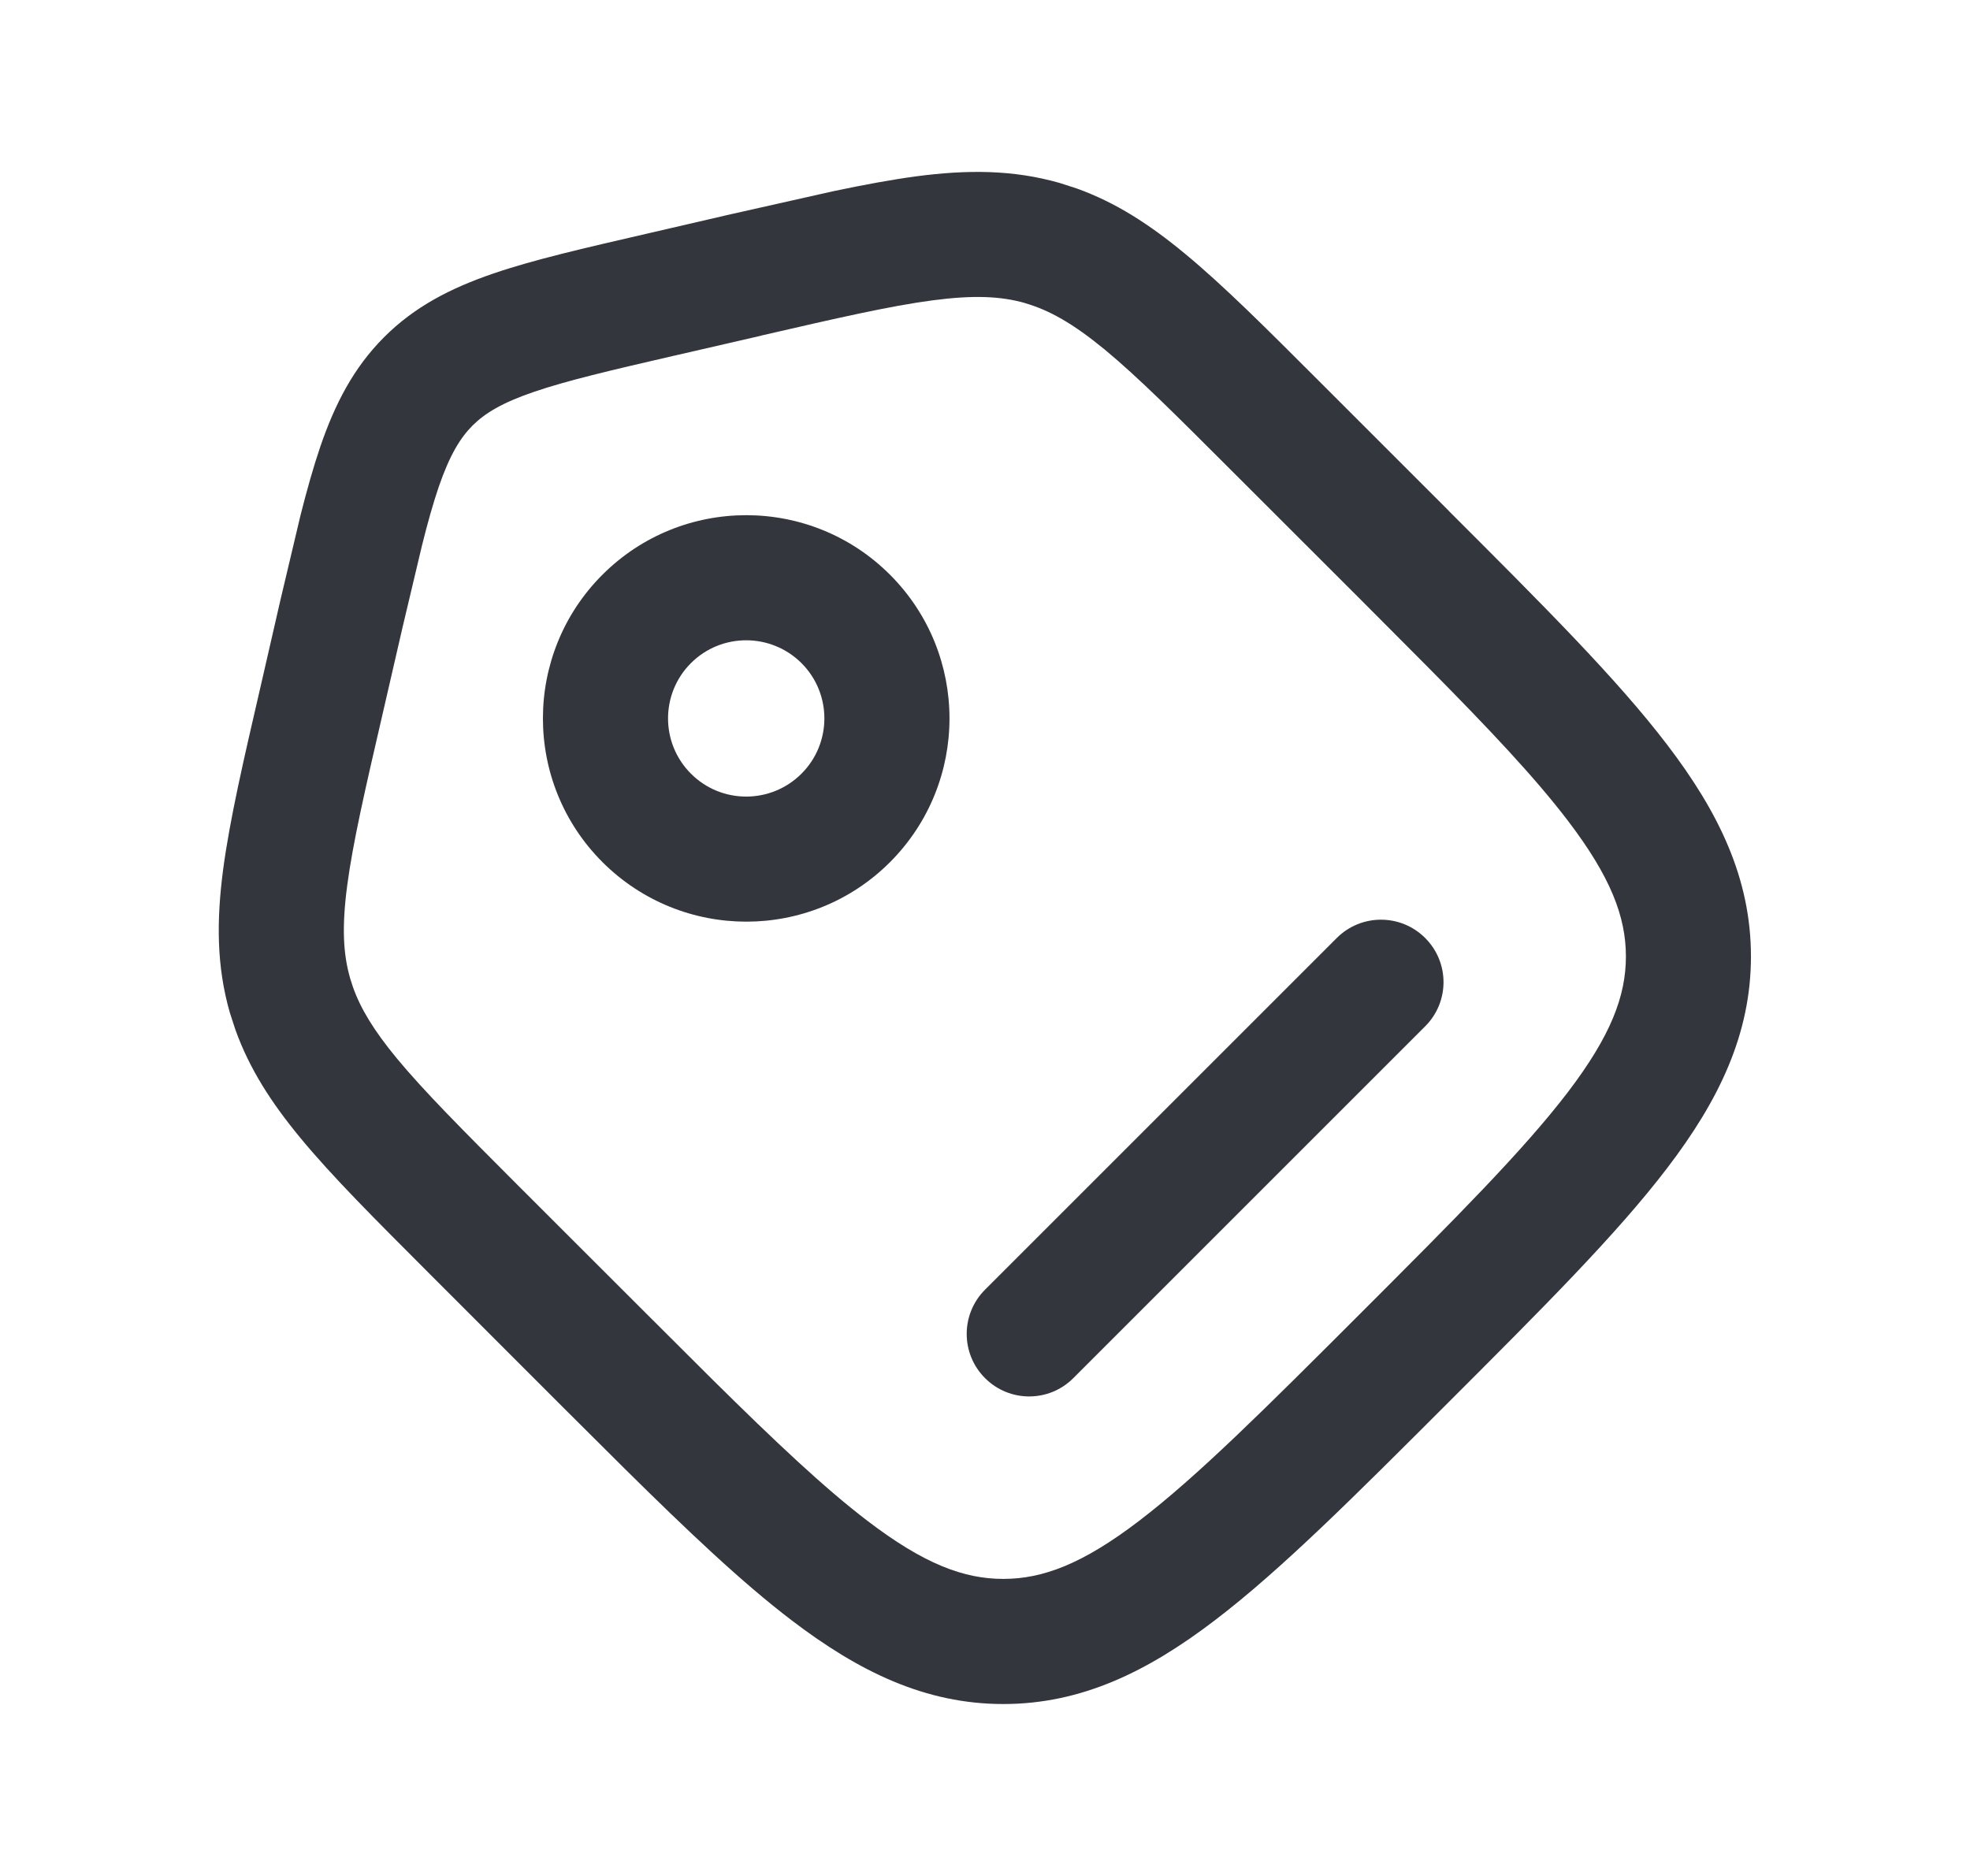 <svg width="21" height="20" viewBox="0 0 21 20" fill="none" xmlns="http://www.w3.org/2000/svg">
<path d="M17.332 10.197C17.332 9.775 17.171 9.35 16.713 8.749C16.36 8.286 15.868 7.765 15.212 7.103L14.502 6.39L13.129 5.018C12.54 4.429 12.132 4.021 11.779 3.729C11.436 3.447 11.184 3.306 10.927 3.232V3.231C10.669 3.158 10.381 3.144 9.941 3.202C9.487 3.262 8.924 3.391 8.113 3.578L8.113 3.579L7.192 3.791H7.191C6.506 3.949 6.041 4.058 5.688 4.179C5.35 4.295 5.17 4.405 5.037 4.537C4.904 4.671 4.794 4.852 4.677 5.19C4.617 5.367 4.559 5.571 4.498 5.817L4.29 6.693L4.078 7.614V7.614C3.89 8.425 3.761 8.988 3.701 9.442C3.643 9.882 3.658 10.17 3.732 10.428V10.429L3.763 10.525C3.843 10.75 3.981 10.981 4.228 11.281C4.52 11.634 4.928 12.043 5.516 12.632L6.889 14.004L7.601 14.714C8.264 15.369 8.784 15.861 9.247 16.214C9.848 16.673 10.273 16.833 10.695 16.833C11.117 16.833 11.542 16.673 12.143 16.214C12.76 15.743 13.48 15.025 14.502 14.003C15.524 12.981 16.242 12.261 16.713 11.644C17.171 11.043 17.332 10.619 17.332 10.197ZM18.665 10.197C18.665 11.027 18.322 11.733 17.772 12.453C17.235 13.158 16.44 13.951 15.445 14.946C14.45 15.941 13.657 16.736 12.952 17.273C12.232 17.823 11.526 18.167 10.695 18.167C9.864 18.167 9.158 17.823 8.438 17.274C7.909 16.871 7.332 16.323 6.656 15.655L5.945 14.947L4.573 13.574C4.003 13.003 3.541 12.543 3.2 12.129C2.893 11.757 2.658 11.394 2.509 10.977L2.45 10.796C2.308 10.301 2.307 9.814 2.379 9.267C2.45 8.735 2.597 8.1 2.779 7.314L2.99 6.394L3.204 5.491C3.273 5.219 3.342 4.974 3.416 4.757C3.57 4.309 3.767 3.923 4.093 3.596C4.42 3.268 4.807 3.071 5.256 2.917C5.69 2.768 6.234 2.644 6.892 2.492L7.812 2.279H7.813L8.885 2.038C9.208 1.97 9.5 1.916 9.766 1.88C10.312 1.808 10.799 1.809 11.294 1.95H11.294L11.477 2.009C11.893 2.158 12.256 2.394 12.627 2.701C13.041 3.042 13.502 3.504 14.072 4.074L15.445 5.447H15.444C16.44 6.443 17.235 7.235 17.772 7.94C18.322 8.66 18.665 9.366 18.665 10.197Z" fill="#33363D"/>
<path d="M8.544 7.07C8.218 6.745 7.69 6.745 7.365 7.07C7.04 7.395 7.04 7.923 7.365 8.248C7.69 8.574 8.218 8.574 8.544 8.248C8.869 7.923 8.869 7.395 8.544 7.07ZM9.487 6.127C10.333 6.973 10.333 8.345 9.487 9.192C8.641 10.038 7.269 10.037 6.422 9.191C5.576 8.345 5.576 6.973 6.422 6.127C7.269 5.281 8.641 5.281 9.487 6.127Z" fill="#33363D"/>
<path d="M14.25 10C14.51 9.74 14.932 9.74 15.192 10C15.453 10.26 15.453 10.682 15.192 10.942L11.442 14.692C11.182 14.953 10.76 14.953 10.5 14.692C10.24 14.432 10.24 14.01 10.5 13.75L14.25 10Z" fill="#33363D"/>
</svg>
